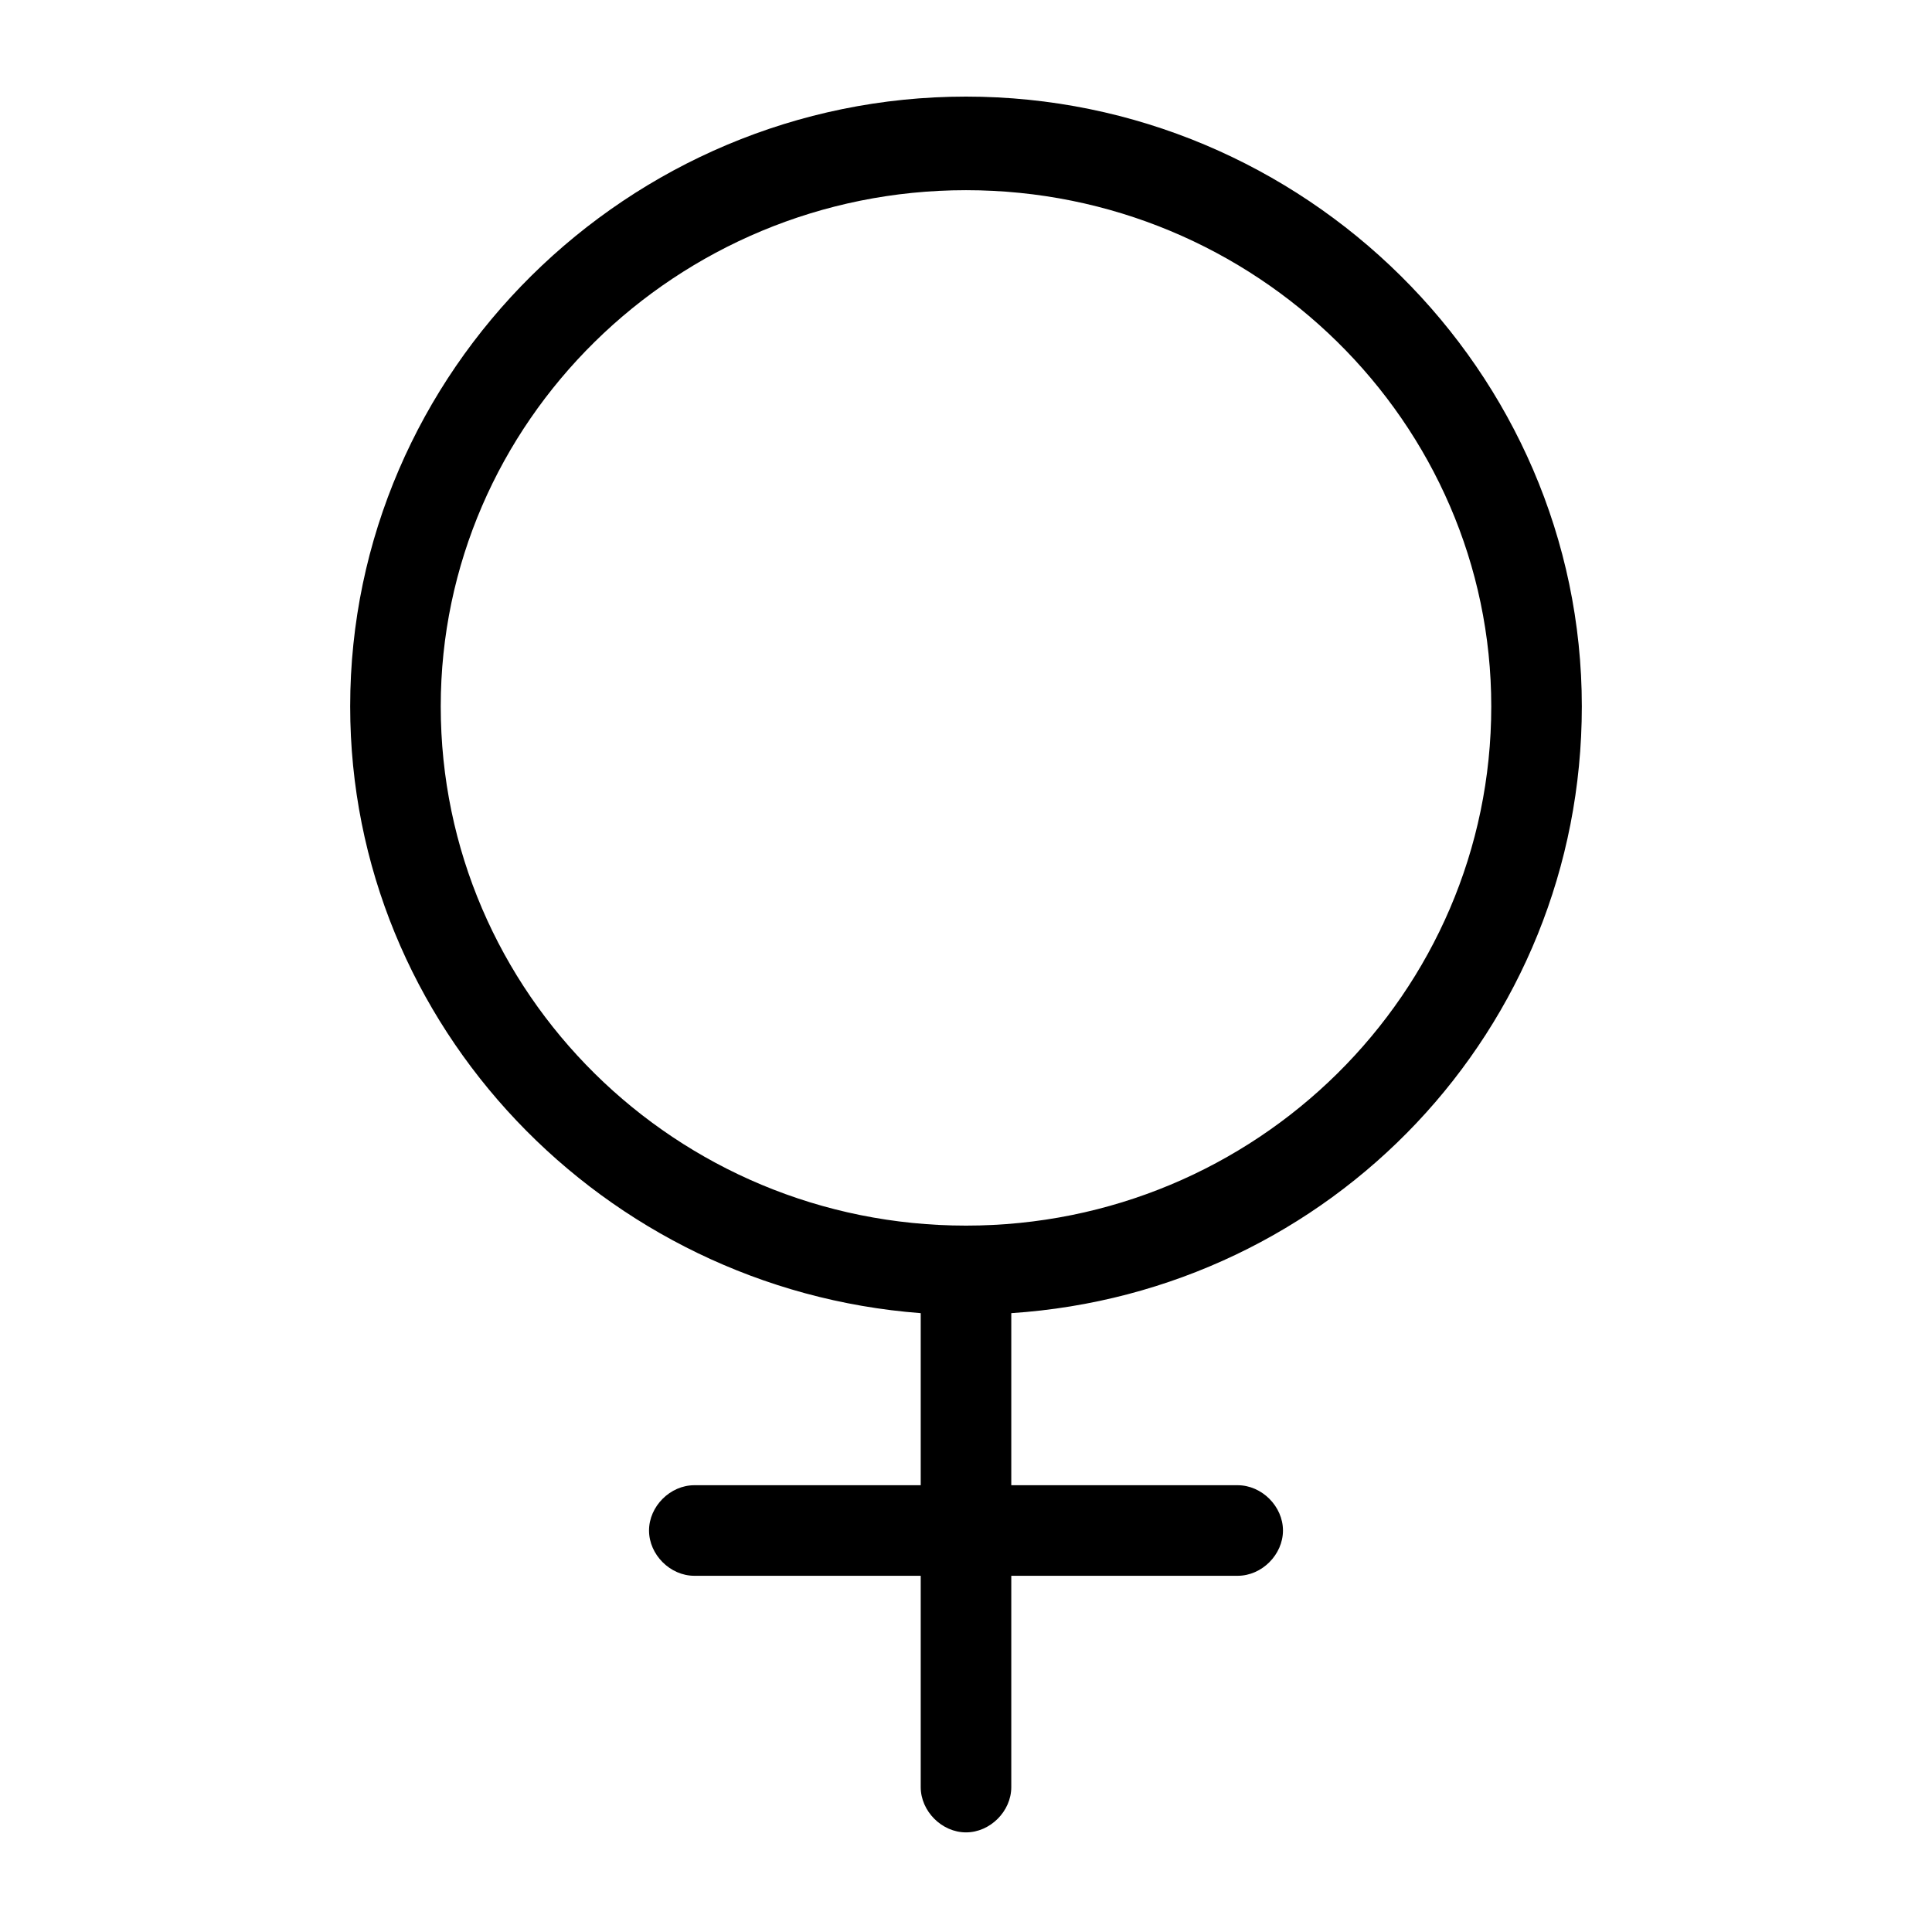 <?xml version="1.0" encoding="utf-8"?>
<!-- Generator: Adobe Illustrator 20.1.0, SVG Export Plug-In . SVG Version: 6.00 Build 0)  -->
<!DOCTYPE svg PUBLIC "-//W3C//DTD SVG 1.1//EN" "http://www.w3.org/Graphics/SVG/1.1/DTD/svg11.dtd">
<svg version="1.1" xmlns="http://www.w3.org/2000/svg" xmlns:xlink="http://www.w3.org/1999/xlink" x="0px" y="0px"
	 viewBox="0 0 64 64" style="enable-background:new 0 0 64 64;" xml:space="preserve">
<g id="gender-all">
</g>
<g id="gender-venus">
	<path d="M52.4,23.4c0-11.1-9.2-20.2-20.4-20.2s-20.4,9.1-20.4,20.2c0,10.6,8.4,19.3,18.9,20.1v5.7H23c-0.8,0-1.5,0.7-1.5,1.5
		s0.7,1.5,1.5,1.5h7.5v7c0,0.8,0.7,1.5,1.5,1.5s1.5-0.7,1.5-1.5v-7H41c0.8,0,1.5-0.7,1.5-1.5s-0.7-1.5-1.5-1.5h-7.5v-5.7
		C44.1,42.8,52.4,34.1,52.4,23.4z M14.6,23.4C14.6,14,22.4,6.3,32,6.3S49.4,14,49.4,23.4c0,9.5-7.8,17.2-17.4,17.2
		S14.6,32.9,14.6,23.4z"/>
</g>
<g id="gender-mars">
</g>
</svg>
